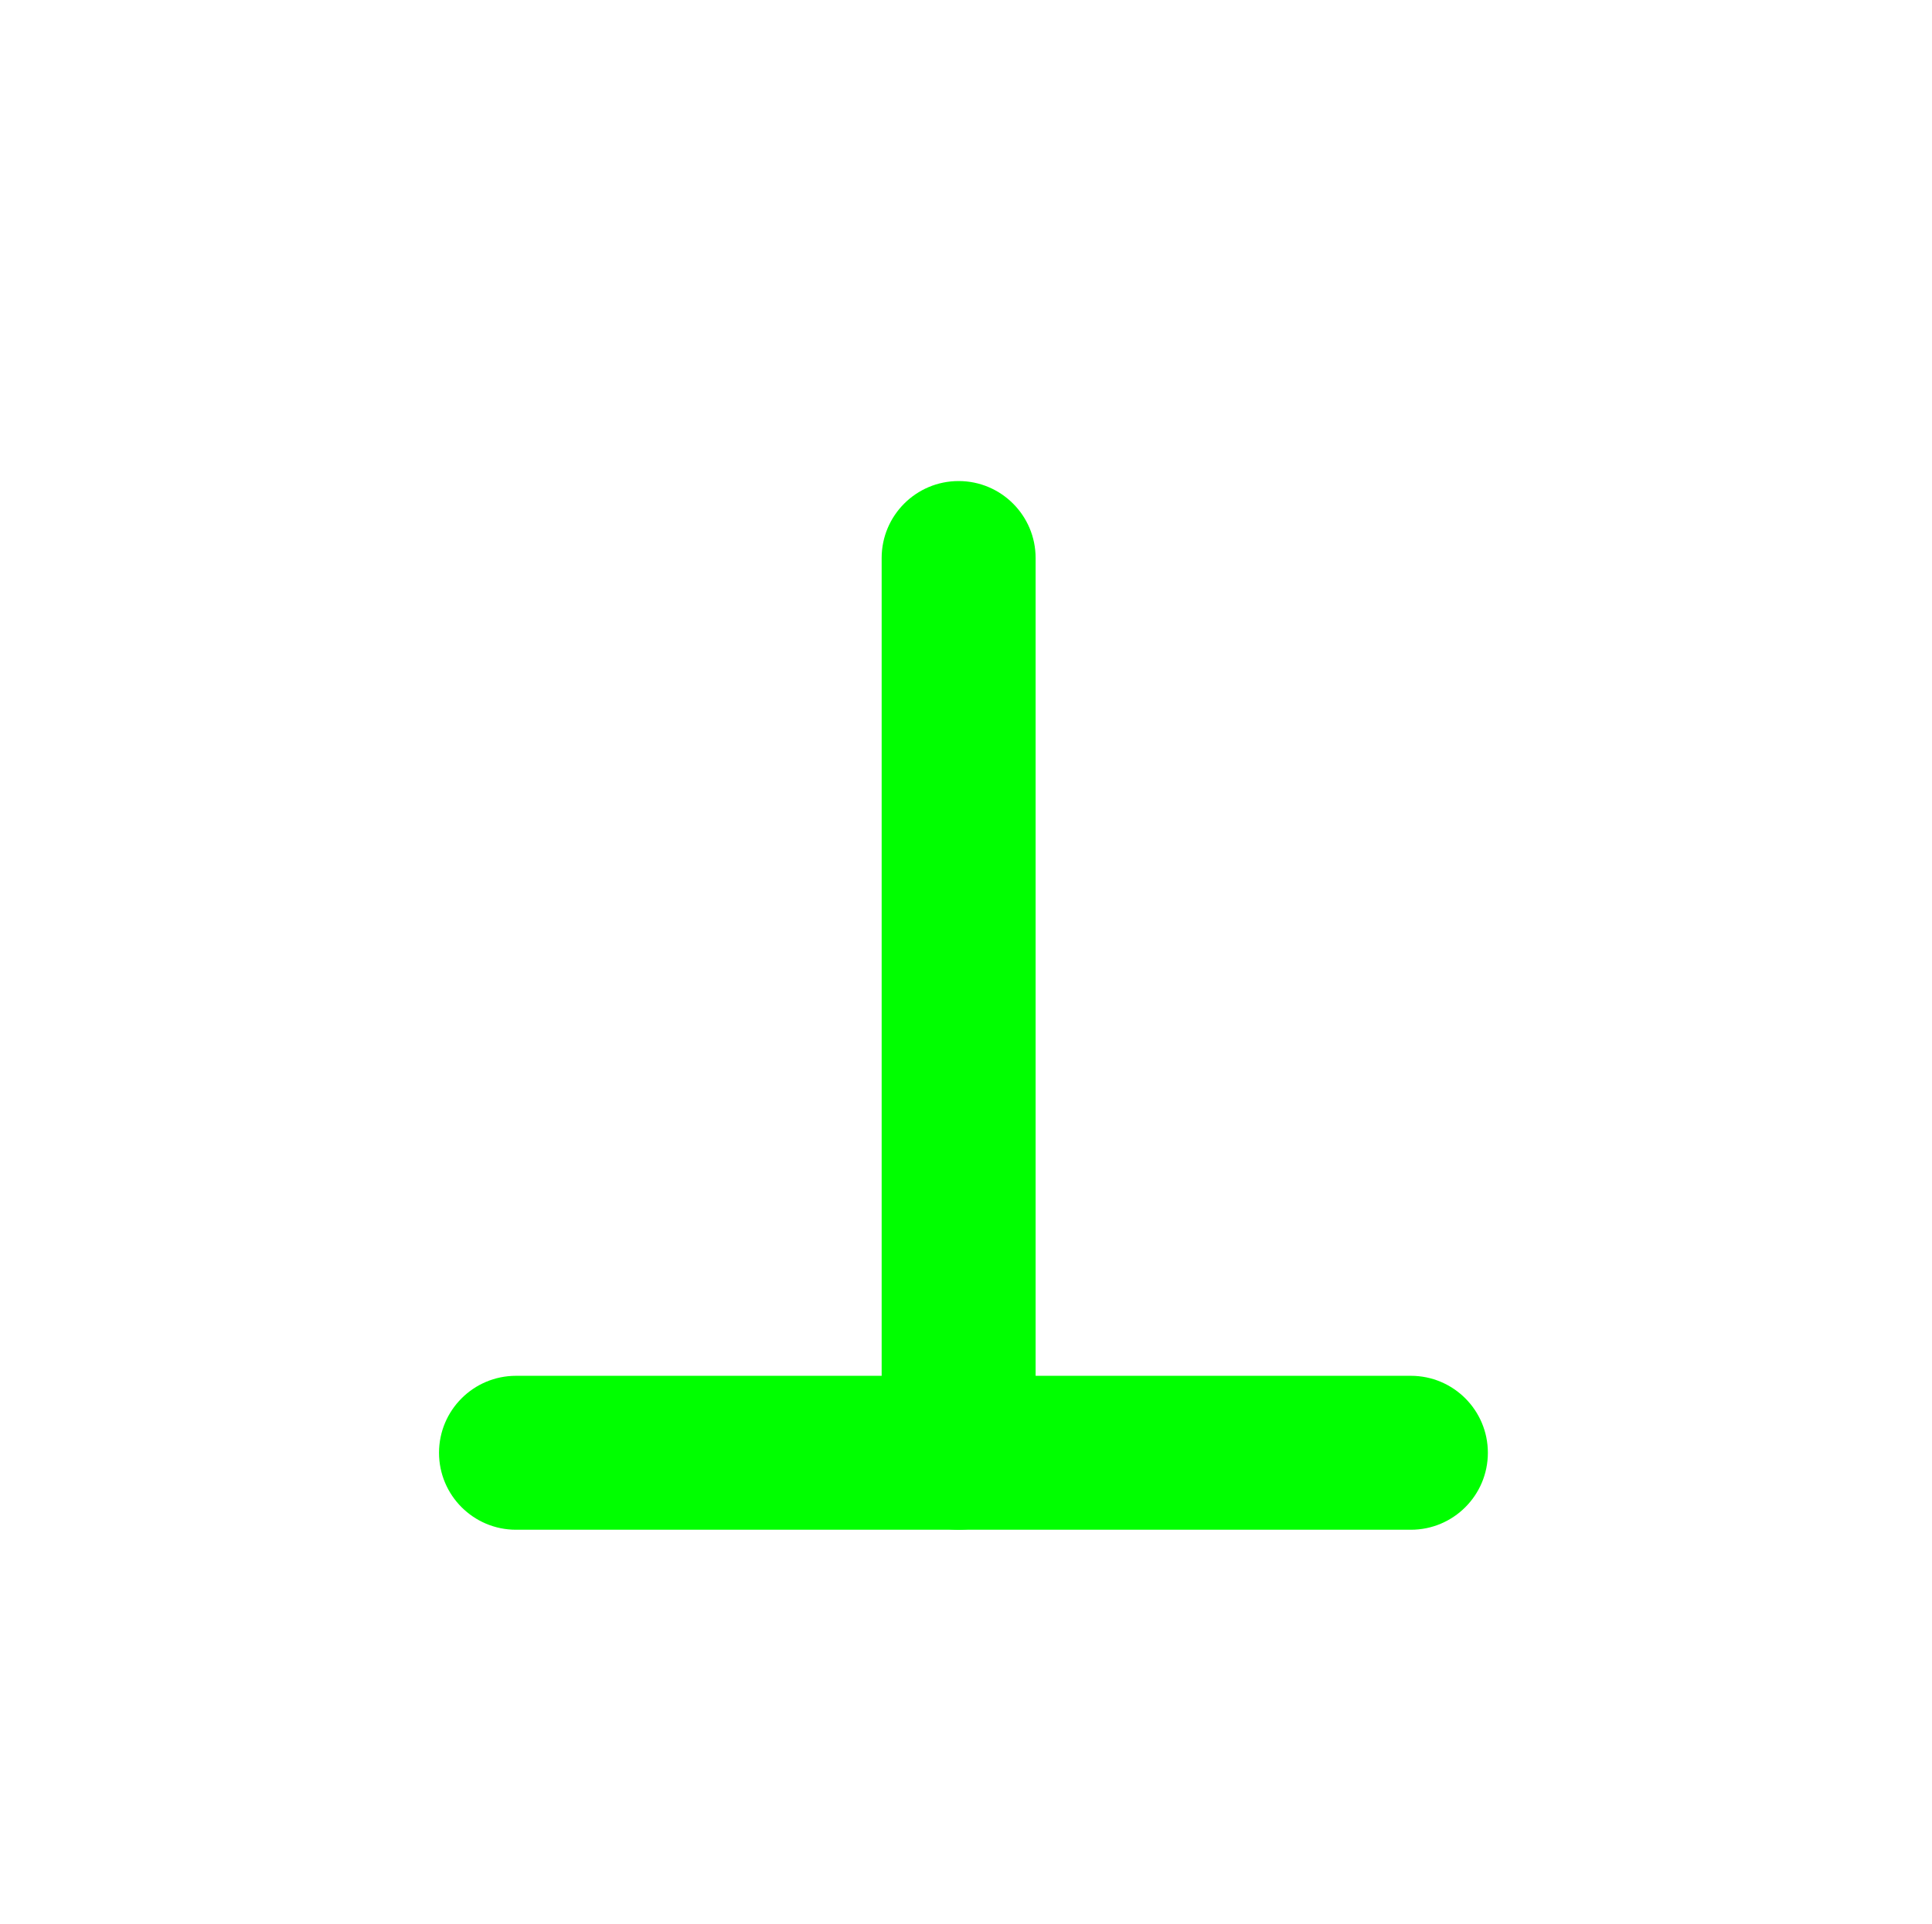 <svg width="257" height="256" viewBox="0 0 257 256" fill="none" xmlns="http://www.w3.org/2000/svg">
<g filter="url(#filter0_d_5_4)">
<path d="M58.4 188.16C58.4 182.505 62.985 177.92 68.64 177.92H187.68C193.335 177.92 197.92 182.505 197.92 188.16V188.16C197.92 193.815 193.335 198.4 187.68 198.4H68.64C62.985 198.4 58.4 193.815 58.4 188.16V188.16Z" fill="#00FF00"/>
<path d="M127.52 198.4C121.865 198.4 117.28 193.815 117.28 188.16L117.28 69.12C117.28 63.465 121.865 58.88 127.52 58.88V58.88C133.175 58.88 137.76 63.465 137.76 69.12L137.76 188.16C137.76 193.815 133.175 198.4 127.52 198.4V198.4Z" fill="#00FF00"/>
</g>
<defs>
<filter id="filter0_d_5_4" x="50.72" y="56.32" width="154.88" height="154.88" filterUnits="userSpaceOnUse" color-interpolation-filters="sRGB">
<feFlood flood-opacity="0" result="BackgroundImageFix"/>
<feColorMatrix in="SourceAlpha" type="matrix" values="0 0 0 0 0 0 0 0 0 0 0 0 0 0 0 0 0 0 127 0" result="hardAlpha"/>
<feOffset dy="5.12"/>
<feGaussianBlur stdDeviation="3.84"/>
<feColorMatrix type="matrix" values="0 0 0 0 0 0 0 0 0 0 0 0 0 0 0 0 0 0 0.2 0"/>
<feBlend mode="normal" in2="BackgroundImageFix" result="effect1_dropShadow_5_4"/>
<feBlend mode="normal" in="SourceGraphic" in2="effect1_dropShadow_5_4" result="shape"/>
</filter>
</defs>
</svg>
